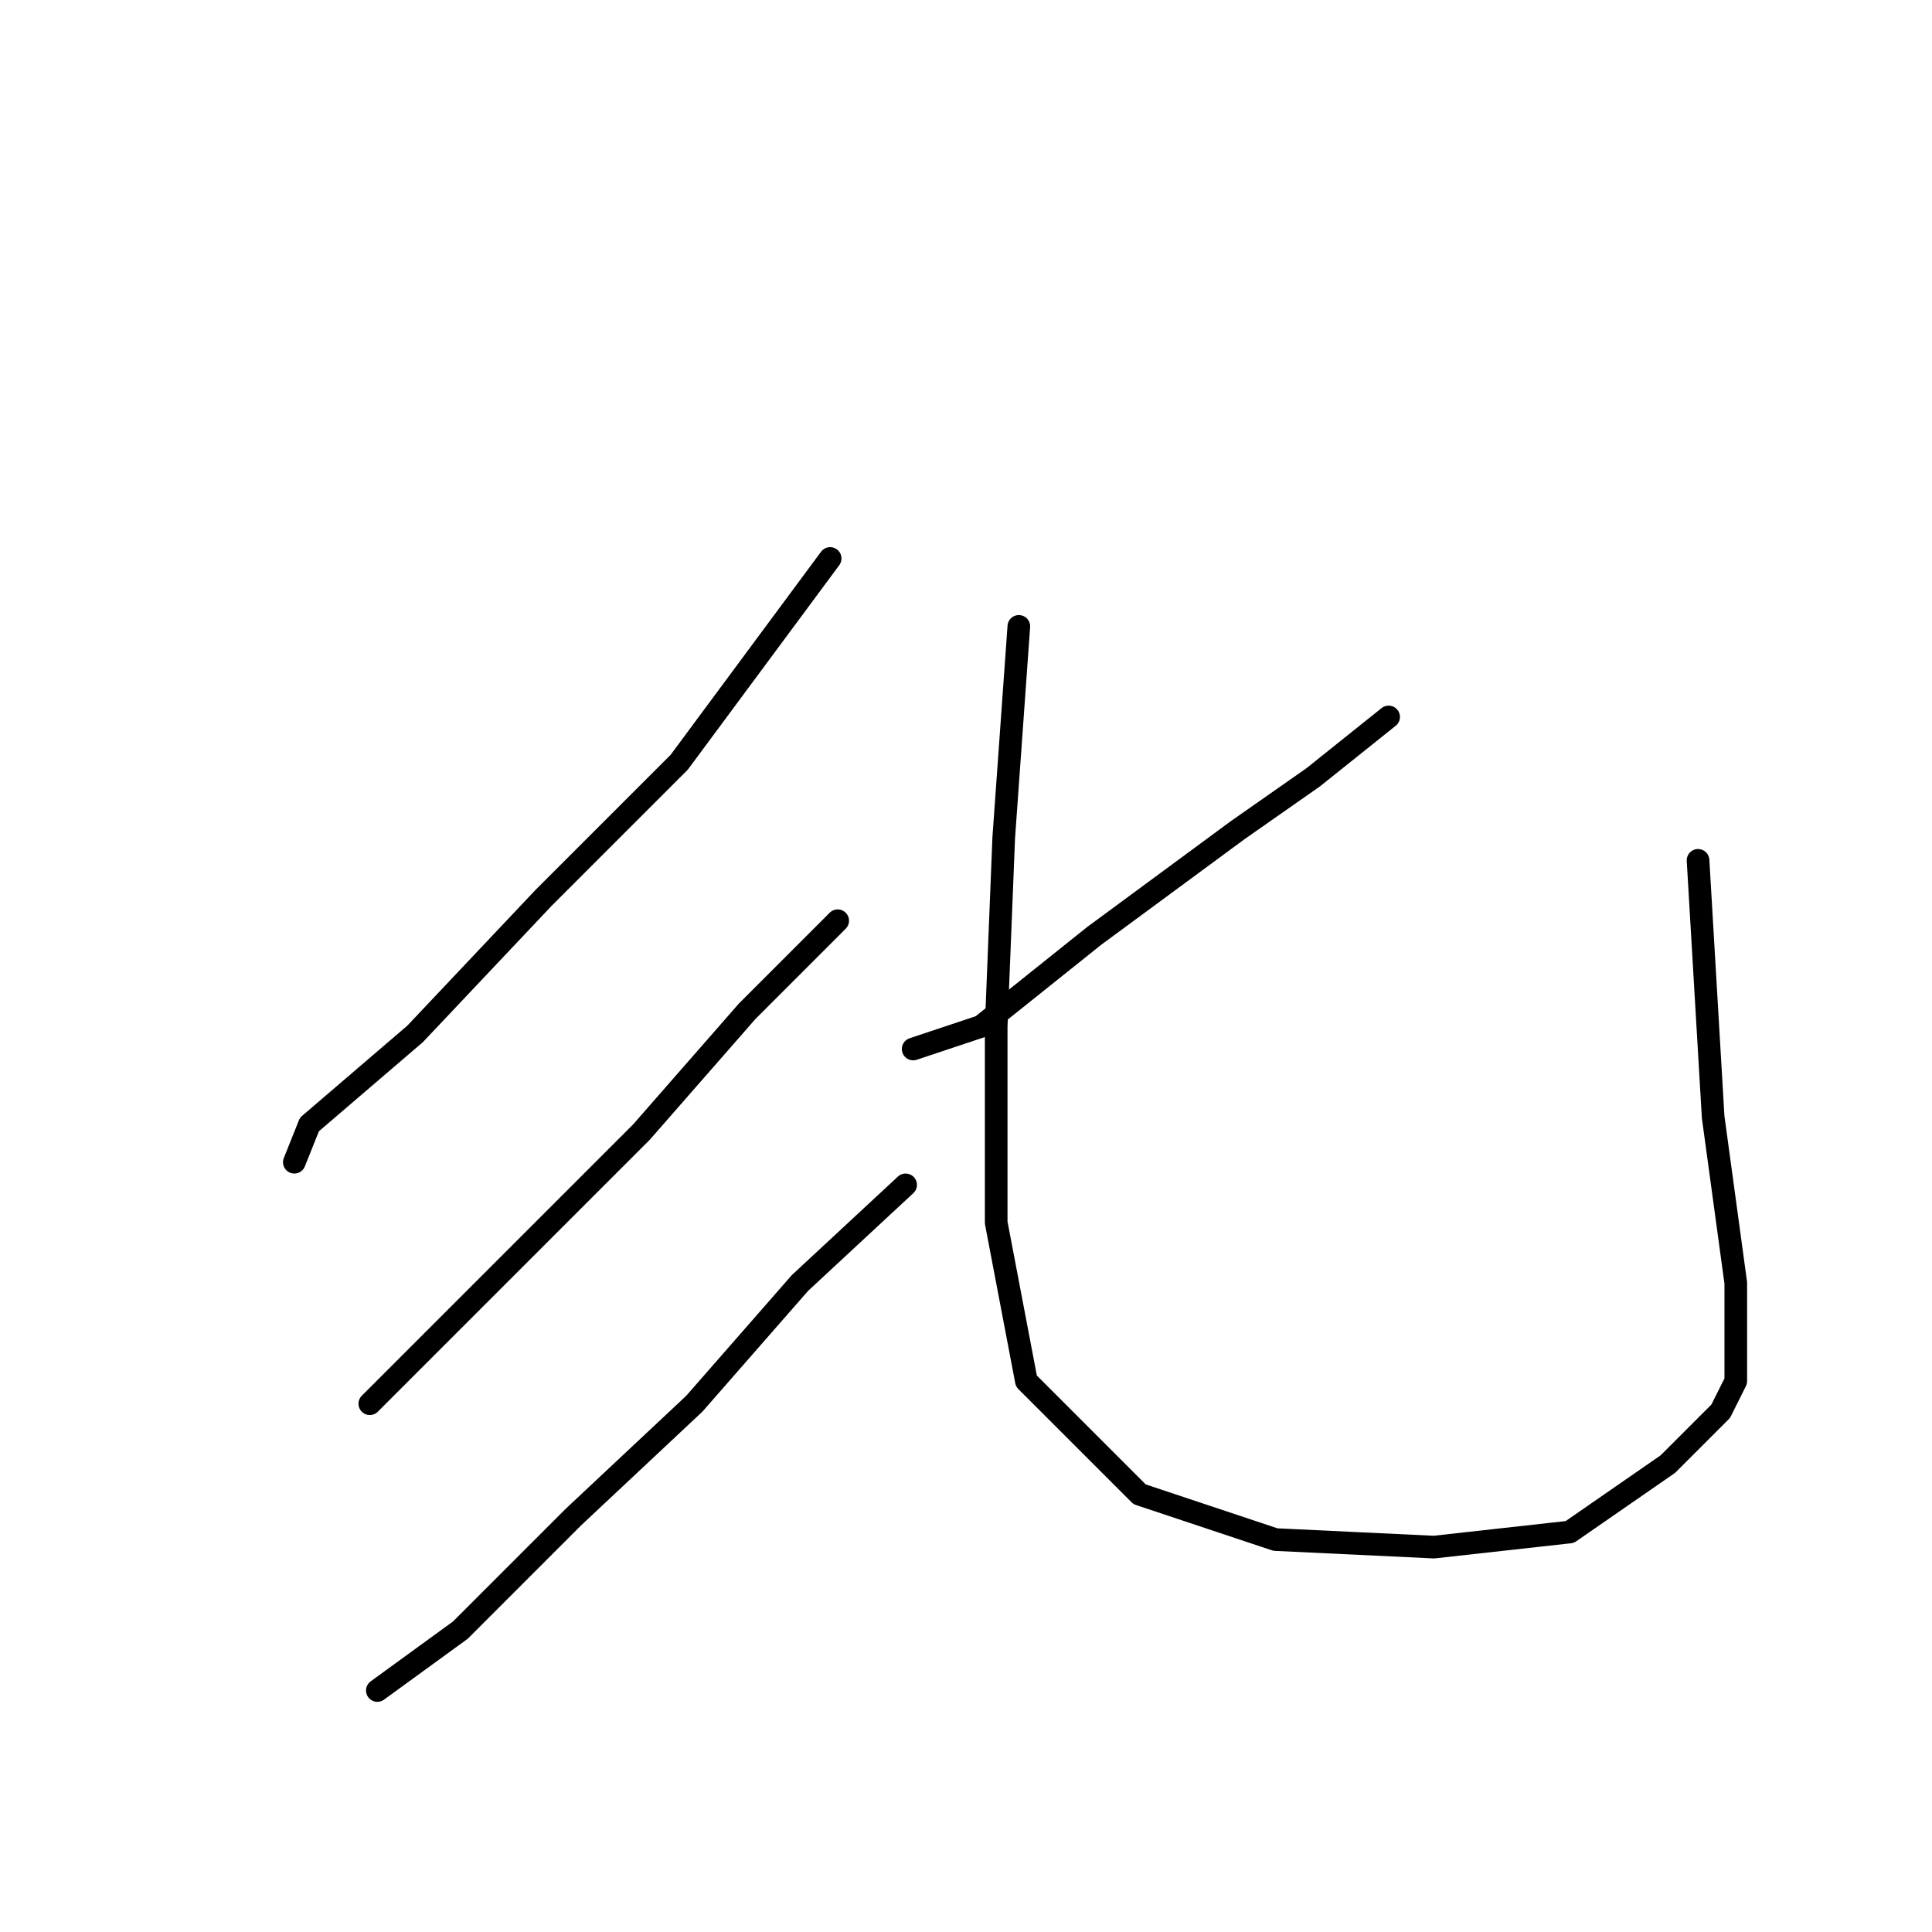 <?xml version="1.0" standalone="no"?>
    <svg width="256" height="256" xmlns="http://www.w3.org/2000/svg" version="1.1">
    <polyline stroke="black" stroke-width="3" stroke-linecap="round" fill="transparent" stroke-linejoin="round" points="110 74 90 101 72 119 55 137 41 149 39 154 39 154 " />
        <polyline stroke="black" stroke-width="3" stroke-linecap="round" fill="transparent" stroke-linejoin="round" points="111 122 99 134 85 150 68 167 56 179 49 186 49 186 " />
        <polyline stroke="black" stroke-width="3" stroke-linecap="round" fill="transparent" stroke-linejoin="round" points="120 157 106 170 92 186 76 201 61 216 50 224 50 224 " />
        <polyline stroke="black" stroke-width="3" stroke-linecap="round" fill="transparent" stroke-linejoin="round" points="184 95 174 103 164 110 145 124 130 136 121 139 121 139 " />
        <polyline stroke="black" stroke-width="3" stroke-linecap="round" fill="transparent" stroke-linejoin="round" points="135 83 133 111 132 136 132 162 136 183 151 198 169 204 190 205 208 203 221 194 228 187 230 183 230 179 230 170 227 148 225 114 225 114 " />
        </svg>